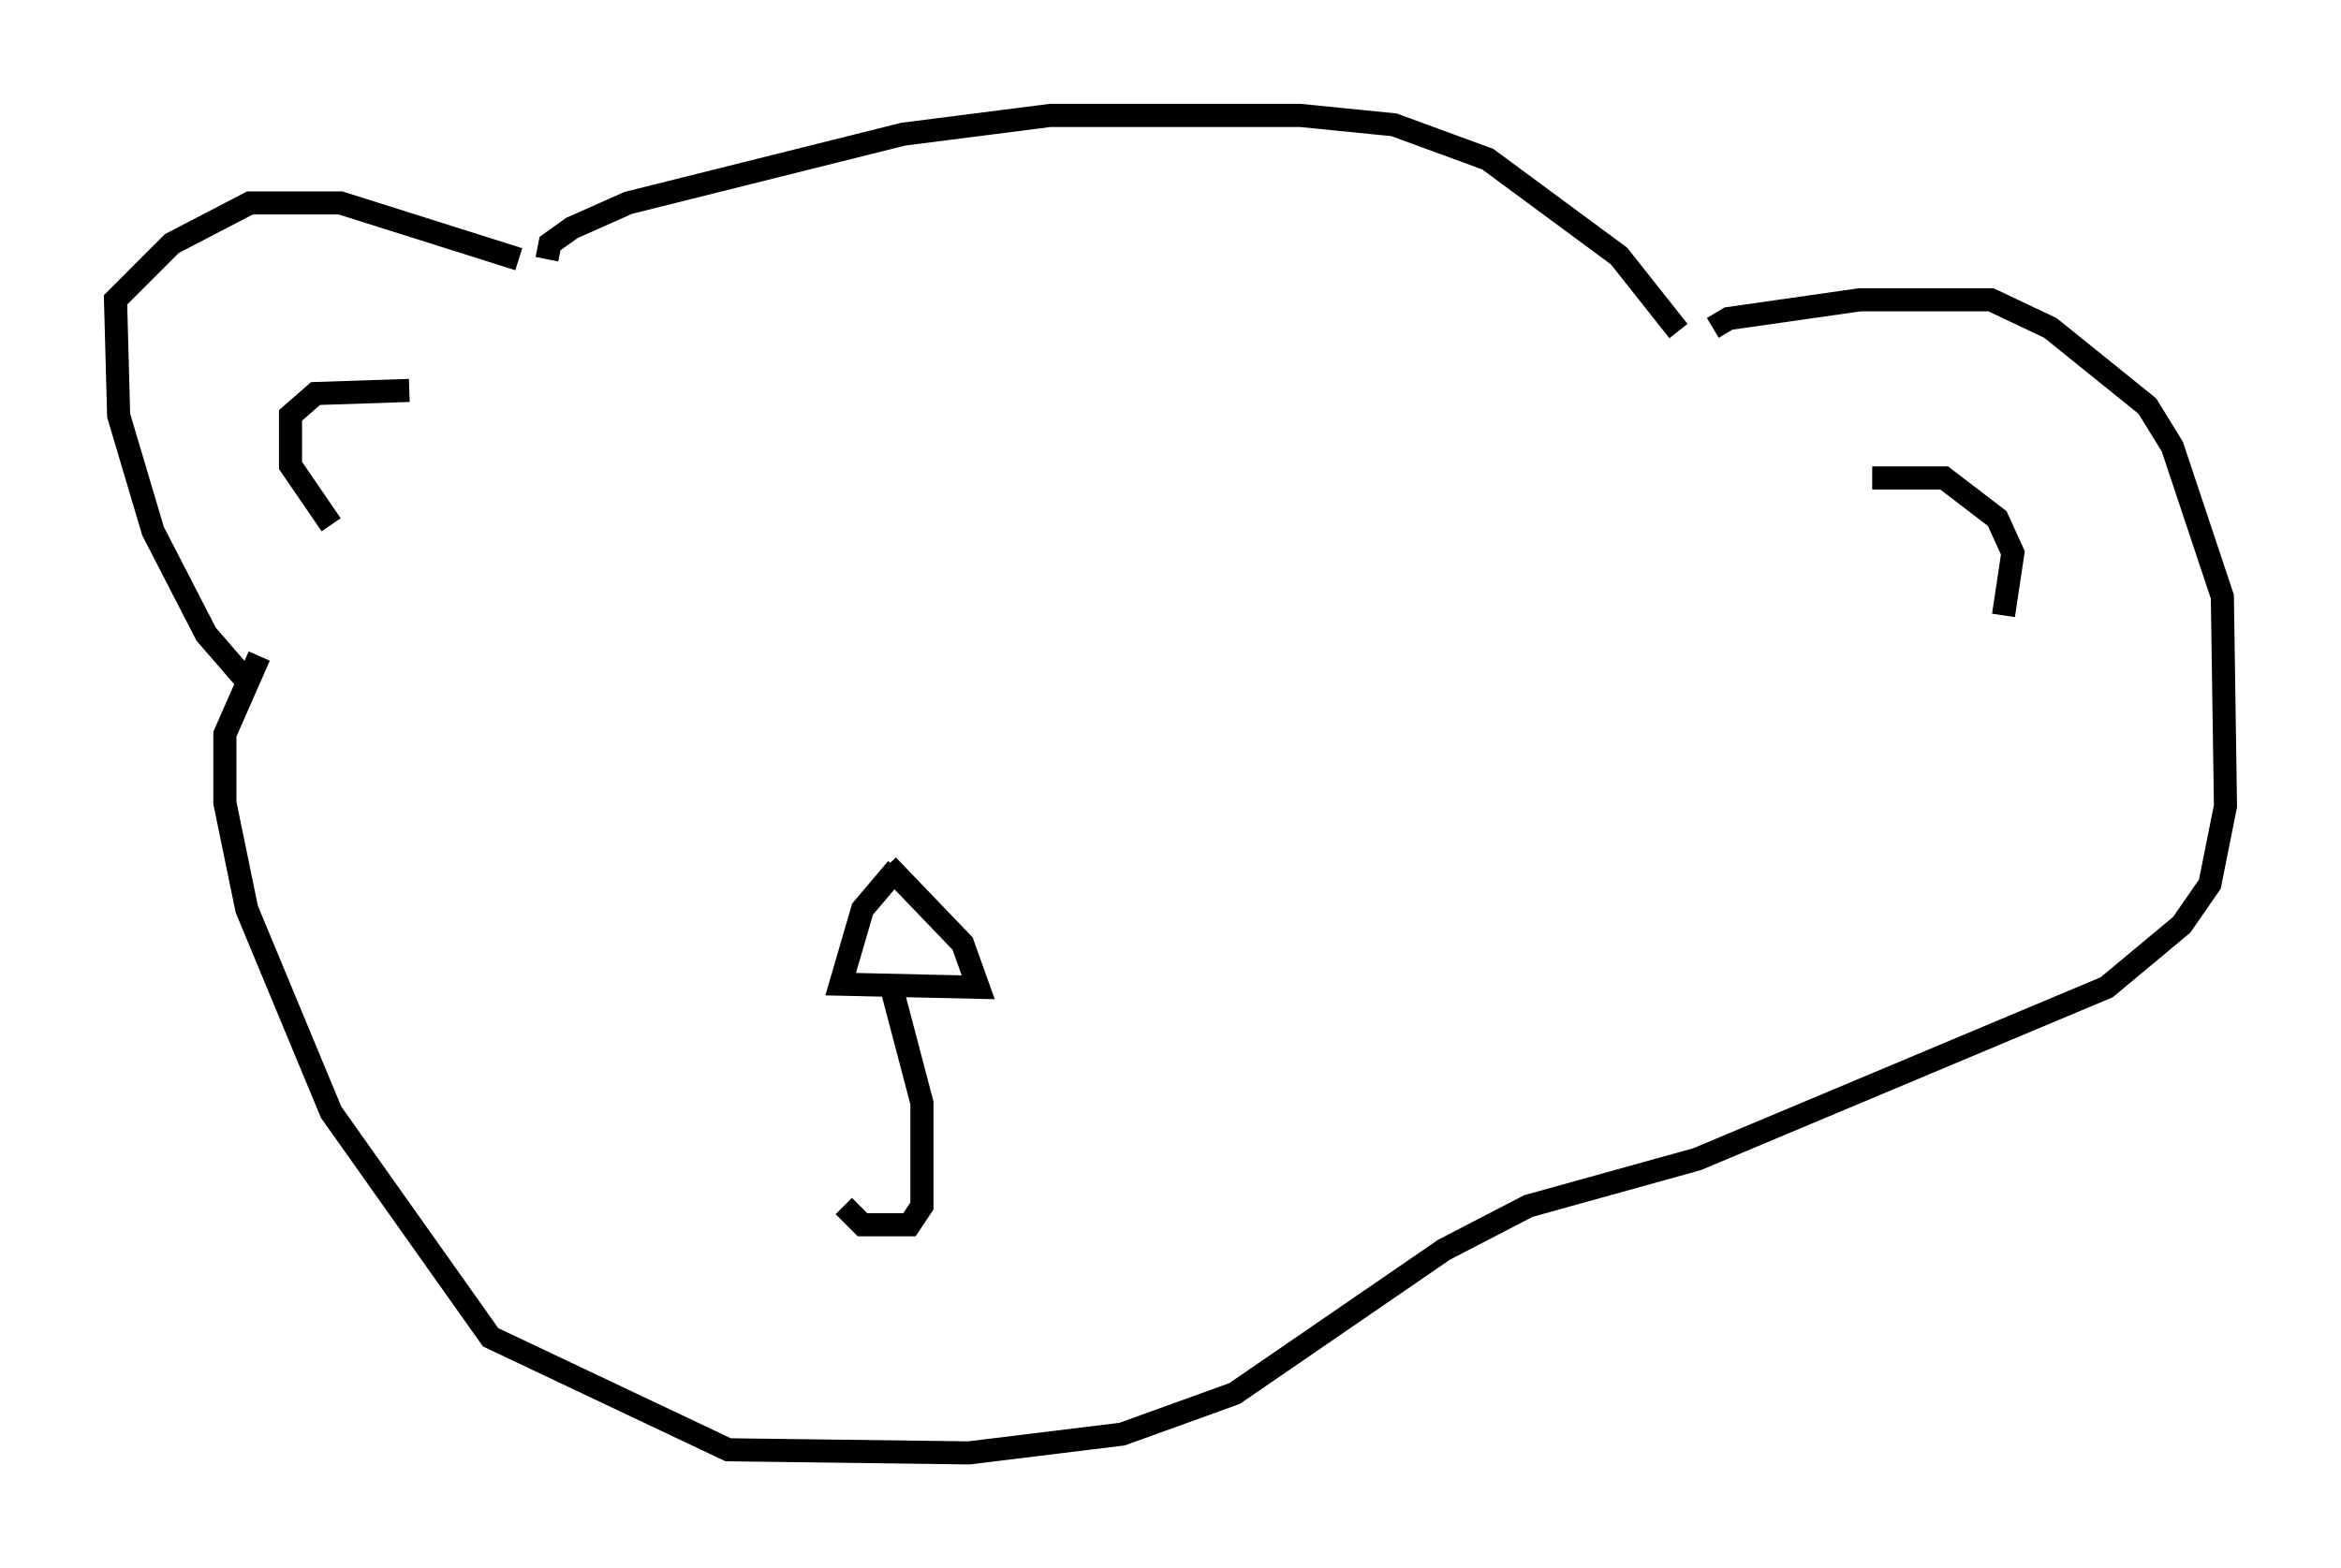 <?xml version="1.0" encoding="utf-8" ?>
<svg baseProfile="full" height="67.915" version="1.1" width="101.339" xmlns="http://www.w3.org/2000/svg" xmlns:ev="http://www.w3.org/2001/xml-events" xmlns:xlink="http://www.w3.org/1999/xlink"><defs /><rect fill="white" height="67.915" width="101.339" x="0" y="0" /><path d="M12.442, 30.71 m-1.759, -1.218 l-1.759, -2.03 -2.3, -4.465 l-1.488, -5.007 -0.135, -5.007 l2.436, -2.436 3.383, -1.759 l3.924, 0.0 7.713, 2.436 m1.218, 0.0 l0.135, -0.677 0.947, -0.677 l2.436, -1.083 11.908, -2.977 l6.36, -0.812 10.825, 0.0 l4.059, 0.406 4.059, 1.488 l5.683, 4.195 2.571, 3.248 m1.488, -0.135 l0.677, -0.406 5.683, -0.812 l5.683, 0.0 2.571, 1.218 l4.195, 3.383 1.083, 1.759 l2.165, 6.495 0.135, 9.066 l-0.677, 3.383 -1.218, 1.759 l-3.248, 2.706 -17.726, 7.442 l-7.307, 2.03 -3.654, 1.894 l-9.066, 6.225 -4.871, 1.759 l-6.631, 0.812 -10.419, -0.135 l-10.284, -4.871 -6.901, -9.743 l-3.654, -8.796 -0.947, -4.601 l0.0, -2.977 1.488, -3.383 m3.112, -5.683 l-1.759, -2.571 0.0, -2.165 l1.083, -0.947 4.059, -0.135 m63.328, 3.789 l3.112, 0.0 2.3, 1.759 l0.677, 1.488 -0.406, 2.706 m-47.902, 10.961 l-1.488, 1.759 -0.947, 3.248 l5.954, 0.135 -0.677, -1.894 l-3.248, -3.383 m0.135, 5.142 l1.353, 5.142 0.0, 4.465 l-0.541, 0.812 -2.03, 0.0 l-0.812, -0.812 " fill="none" stroke="black" stroke-width="1" /></svg>